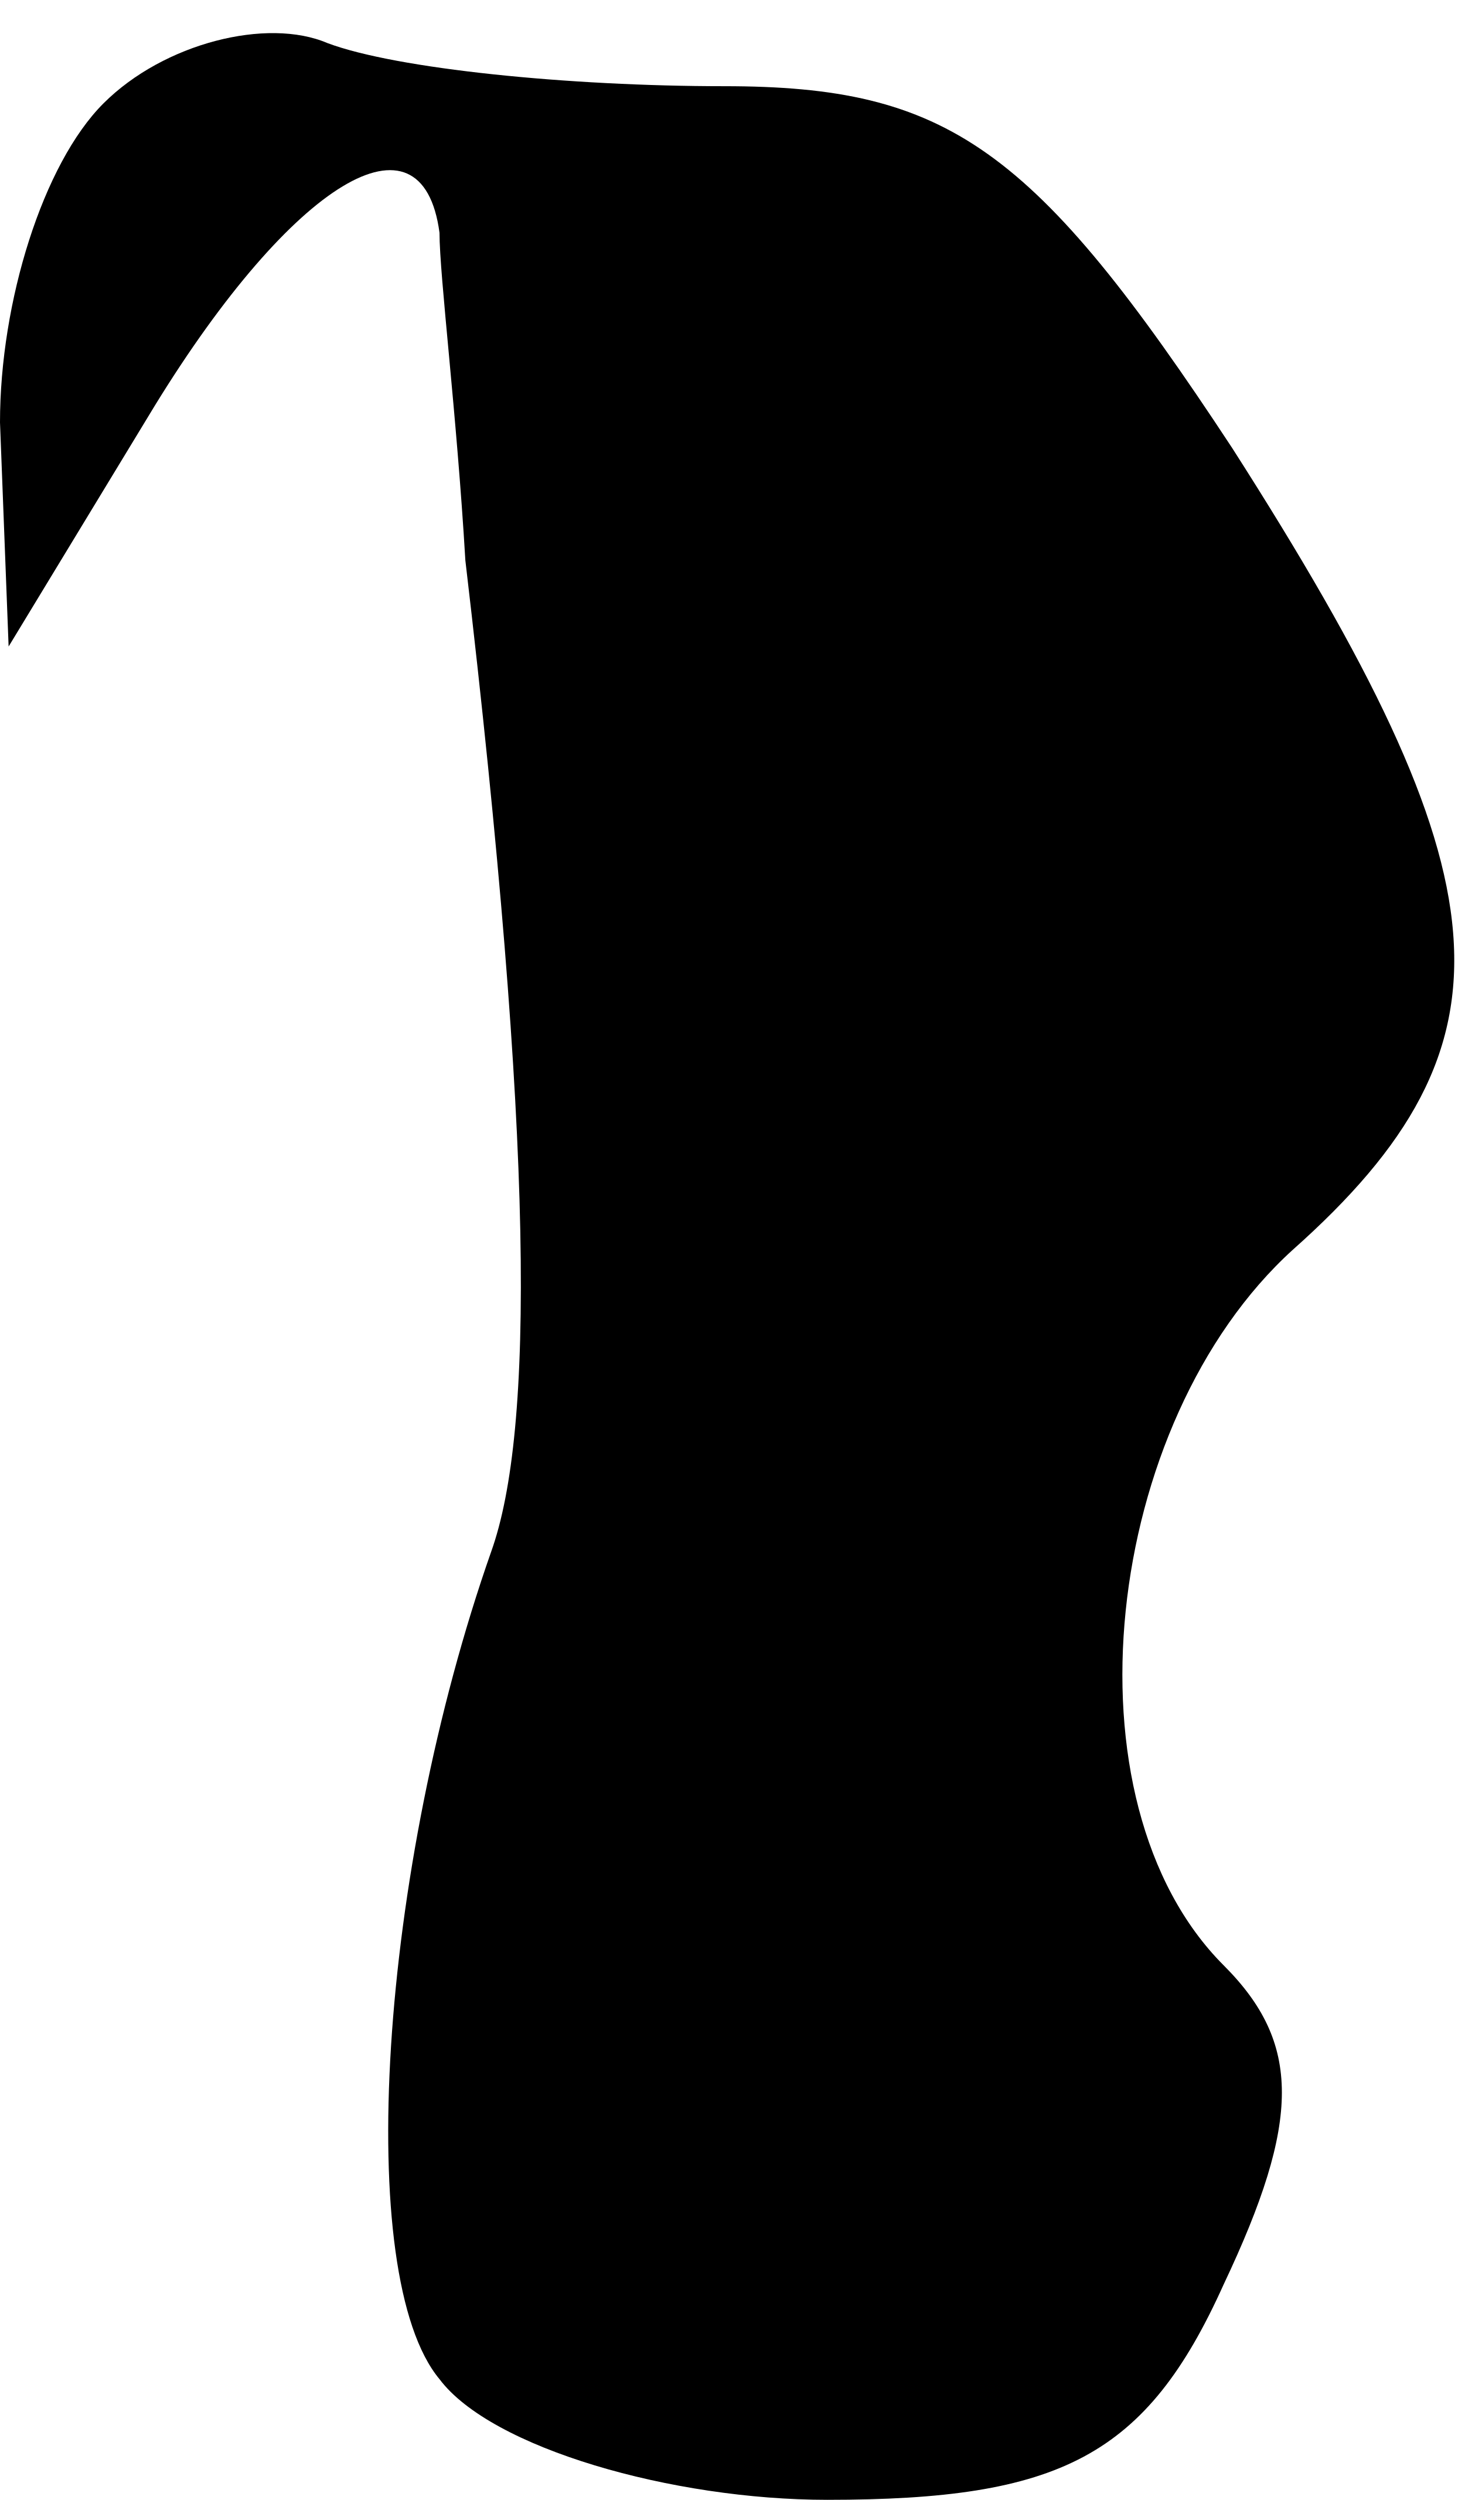 <?xml version="1.0" standalone="no"?>
<!DOCTYPE svg PUBLIC "-//W3C//DTD SVG 20010904//EN"
 "http://www.w3.org/TR/2001/REC-SVG-20010904/DTD/svg10.dtd">
<svg version="1.0" xmlns="http://www.w3.org/2000/svg"
 width="17pt" height="29pt" viewBox="0 0 17 29"
 preserveAspectRatio="xMidYMid meet">
<g transform="translate(0,29) scale(0.1,-0.1)"
fill="#000000" stroke="none">
<path fill="#000000" stroke="none" d="M12 278 c-7 -7 -12 -23 -12 -37 l1 -26
17 28 c16 26 31 35 33 20 0 -5 2 -21 3 -38 8 -68 8 -101 3 -115 -13 -37 -16
-84 -6 -96 6 -8 27 -14 45 -14 27 0 37 5 46 25 9 19 9 28 0 37 -19 19 -14 63
8 83 27 24 25 43 -7 93 -23 35 -33 42 -59 42 -18 0 -38 2 -46 5 -7 3 -19 0
-26 -7z"/>
</g>
</svg>
